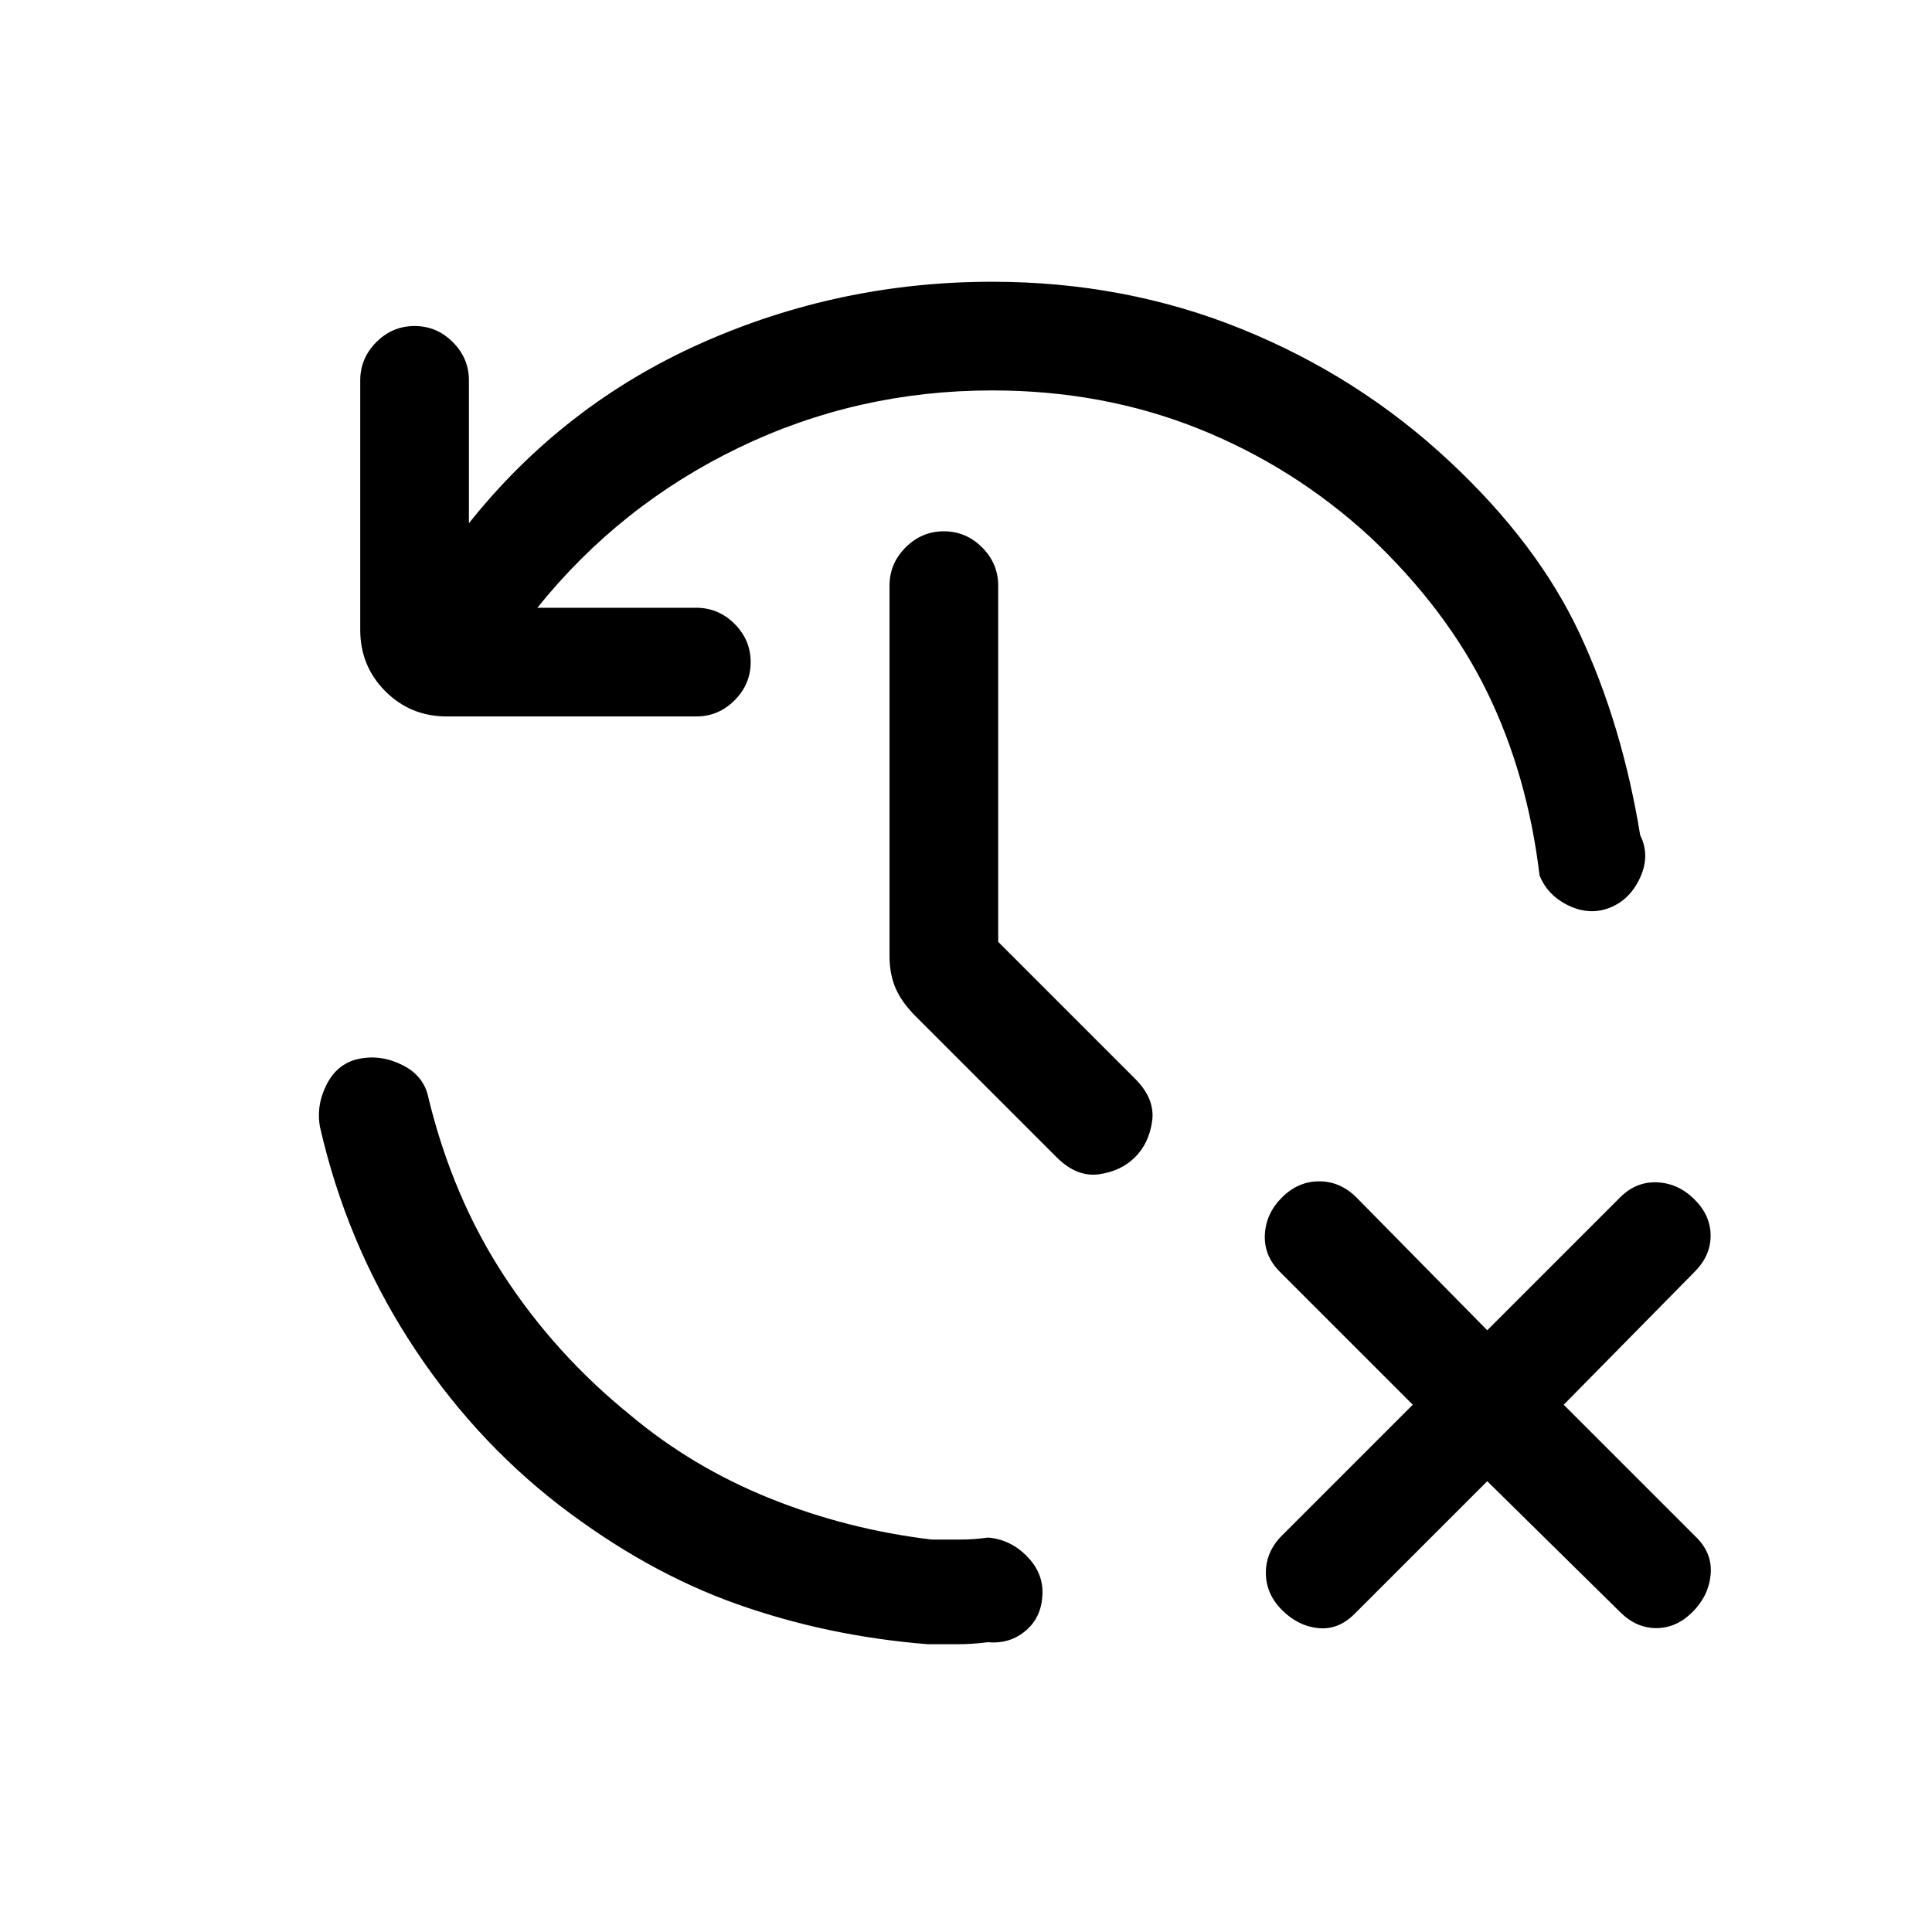 <svg xmlns="http://www.w3.org/2000/svg" height="24" viewBox="0 -960 960 960" width="24"><path d="M518-169q0 12-8 19t-19 6q-8 1-15 1h-15q-50-4-95-20t-88-49q-44-34-75-82.5T159-400q-2-11 3.5-21.5T179-434q11-2 21.5 3.5T213-414q12 49 37.5 88t62.5 69q31 26 69.5 41.5T463-195h14q7 0 14-1 11 1 19 9t8 18Zm221-55-66 66q-8 8-18 7t-18-9q-8-8-8-18.5t8-18.5l65-65-66-66q-8-8-7.5-18.5T637-365q8-8 18.5-8t18.5 8l65 66 66-66q8-8 18.5-7.5T842-364q8 8 8 18t-8 18l-65 66 66 66q8 8 7 18.5t-9 18.5q-8 8-18 8t-18-8l-66-65ZM493-766q-67 0-126 28.5T267-658h79q11 0 19 8t8 19q0 11-8 19t-19 8H222q-18 0-30.5-12.5T179-647v-124q0-11 8-19t19-8q11 0 19 8t8 19v71q47-59 115.5-89.5T493-820q66 0 124 23.5T720-731q44 41 65 86t30 100q5 10 0 21t-15 15q-10 4-20.5-1T765-525q-6-50-26-91t-58-77q-38-35-85.5-54T493-766Zm3 274 68 68q10 10 8.5 21t-8.5 18q-7 7-18 8.5t-21-8.5l-70-70q-7-7-10-14t-3-16v-184q0-11 8-19t19-8q11 0 19 8t8 19v177Z"/></svg>